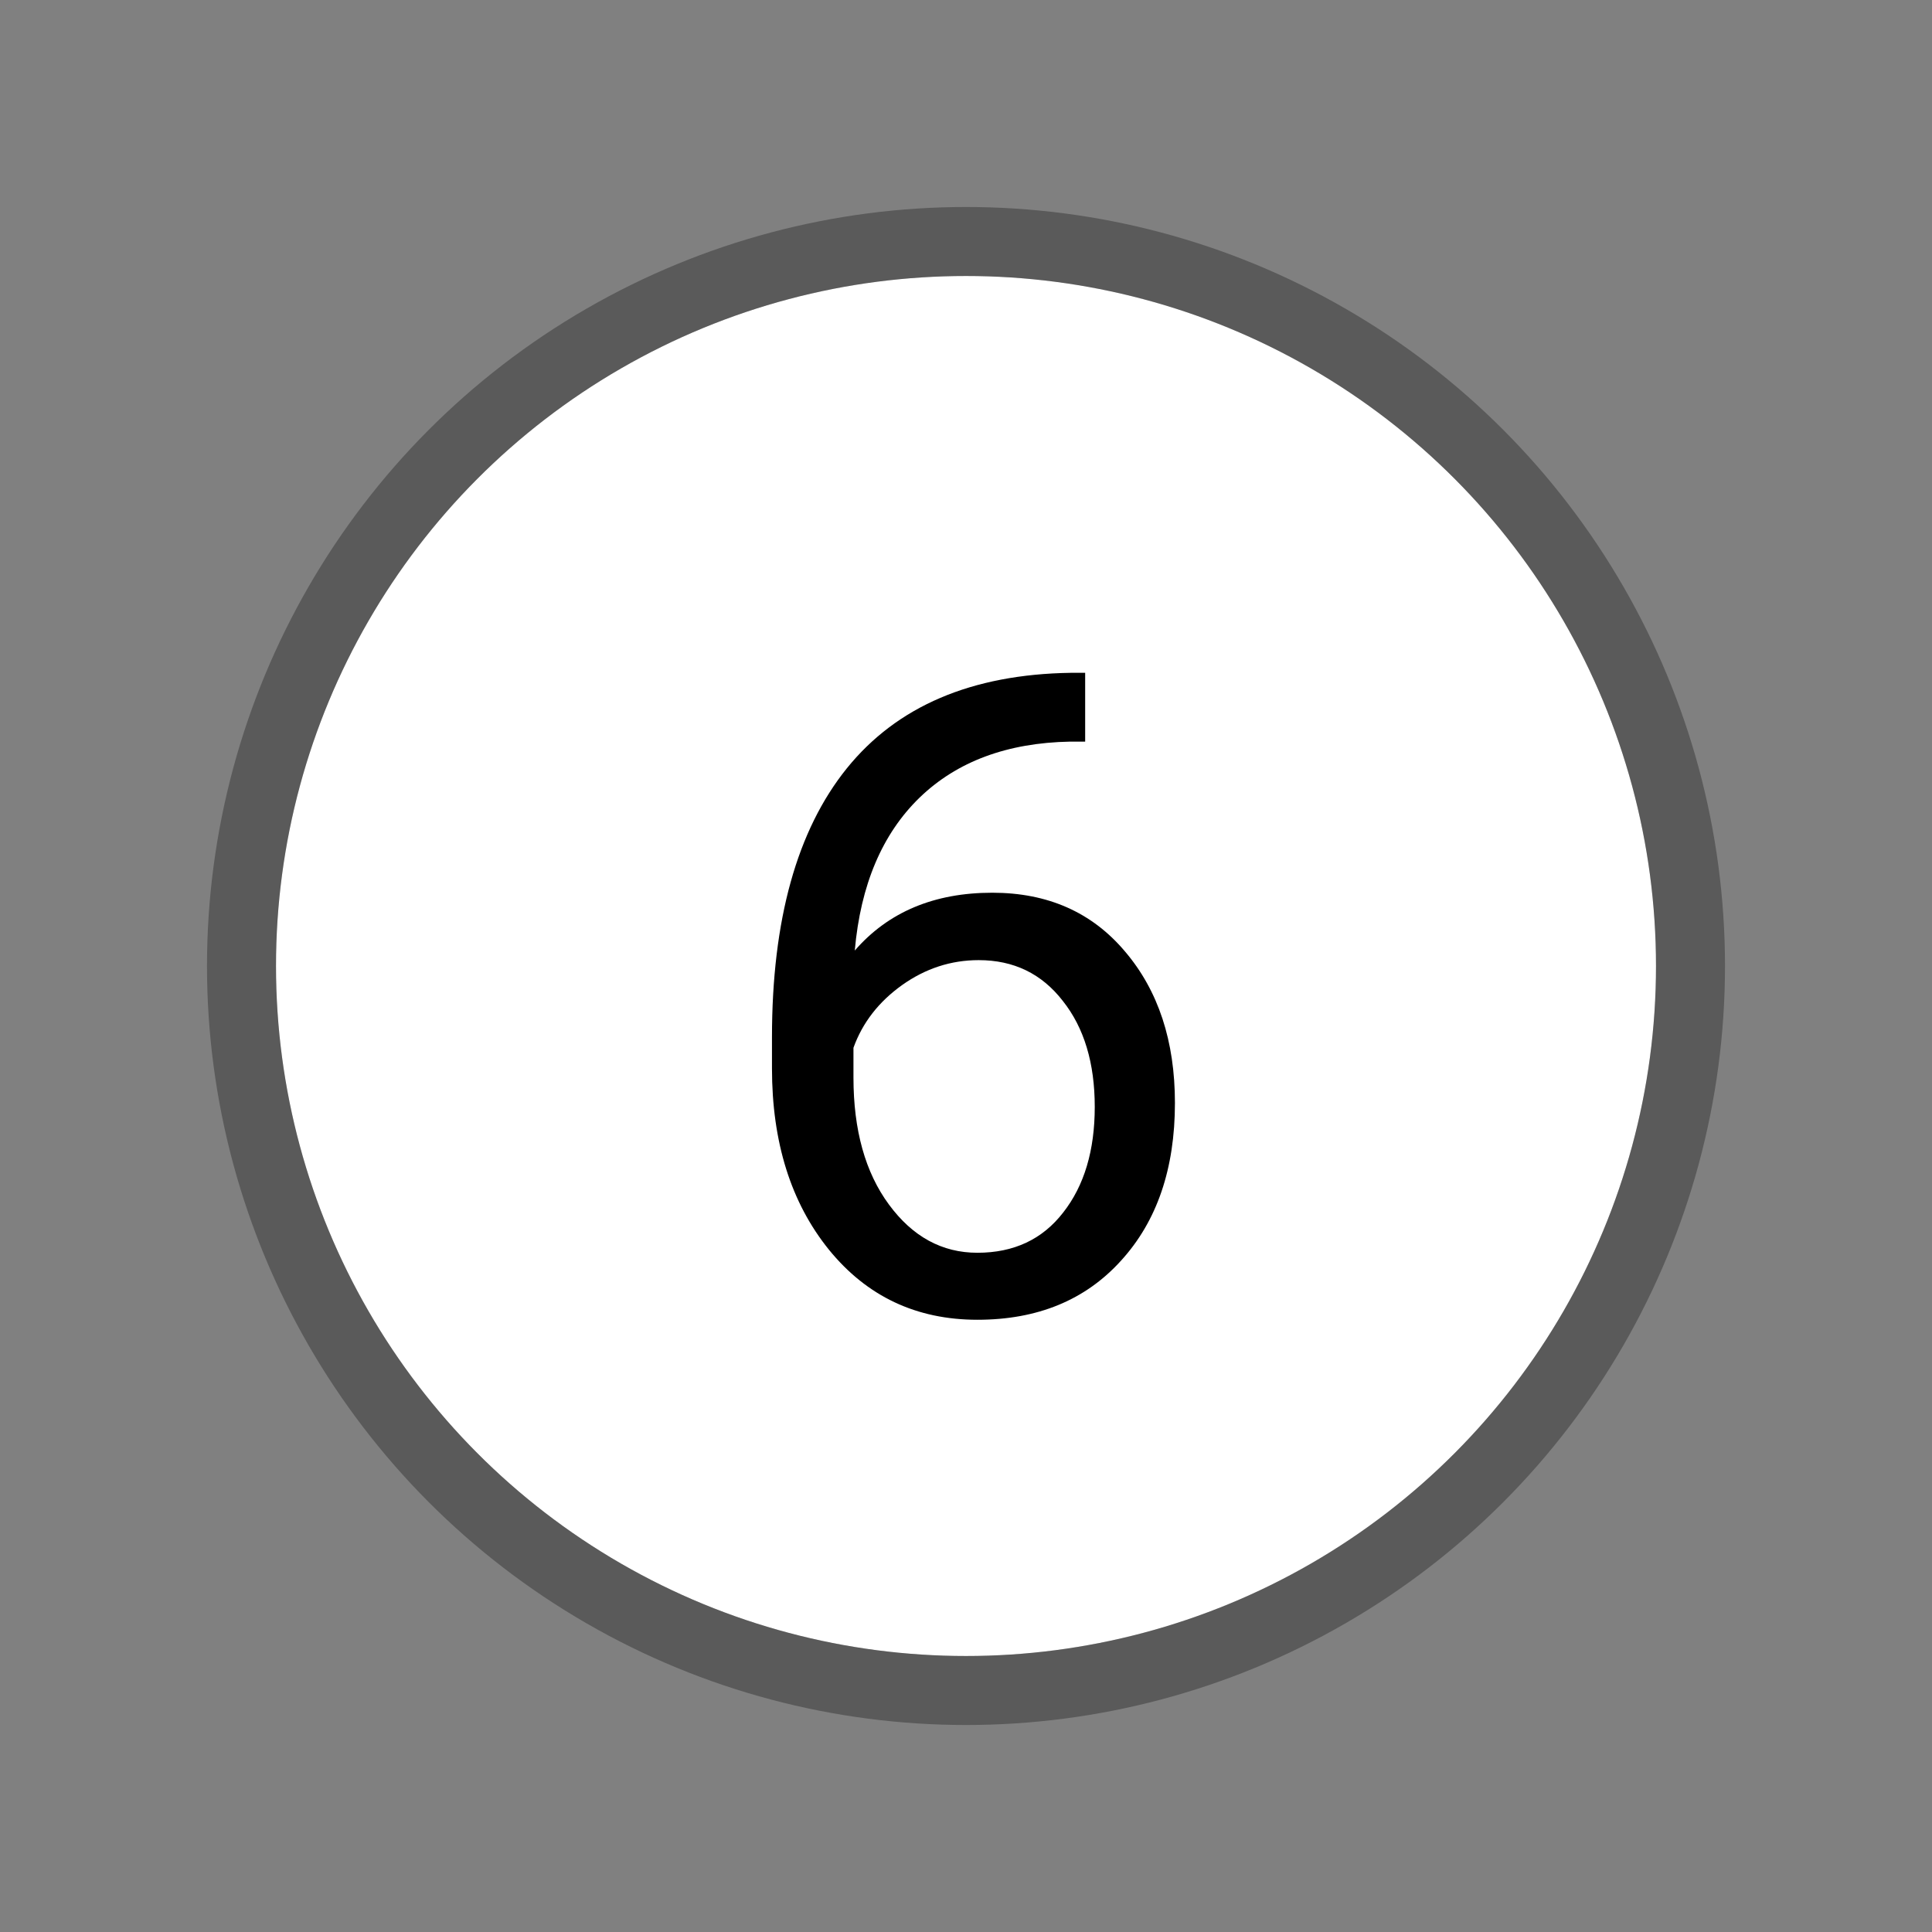 <svg width="28" height="28" viewBox="0 0 28 28" fill="none" xmlns="http://www.w3.org/2000/svg">
<rect x="0" y="0" width="28" height="28" fill="#808080" stroke="none"/>
<circle cx="14" cy="14" r="10" fill="white"/>
<circle cx="14" cy="14" r="10.5" stroke="black" stroke-opacity="0.3"/>
<path d="M15.727 9.751V10.748H15.511C14.597 10.765 13.869 11.036 13.327 11.56C12.786 12.085 12.472 12.824 12.388 13.776C12.874 13.217 13.539 12.938 14.381 12.938C15.185 12.938 15.826 13.222 16.304 13.789C16.787 14.356 17.028 15.088 17.028 15.985C17.028 16.937 16.768 17.699 16.247 18.27C15.731 18.841 15.037 19.127 14.165 19.127C13.281 19.127 12.563 18.788 12.013 18.111C11.463 17.43 11.188 16.554 11.188 15.483V15.033C11.188 13.332 11.55 12.032 12.273 11.135C13.001 10.234 14.082 9.773 15.517 9.751H15.727ZM14.184 13.915C13.782 13.915 13.412 14.036 13.073 14.277C12.735 14.519 12.5 14.821 12.369 15.185V15.617C12.369 16.378 12.54 16.992 12.883 17.457C13.226 17.923 13.653 18.156 14.165 18.156C14.694 18.156 15.109 17.961 15.409 17.572C15.714 17.183 15.866 16.672 15.866 16.042C15.866 15.407 15.712 14.895 15.403 14.506C15.098 14.112 14.692 13.915 14.184 13.915Z" fill="black"/>
</svg>
